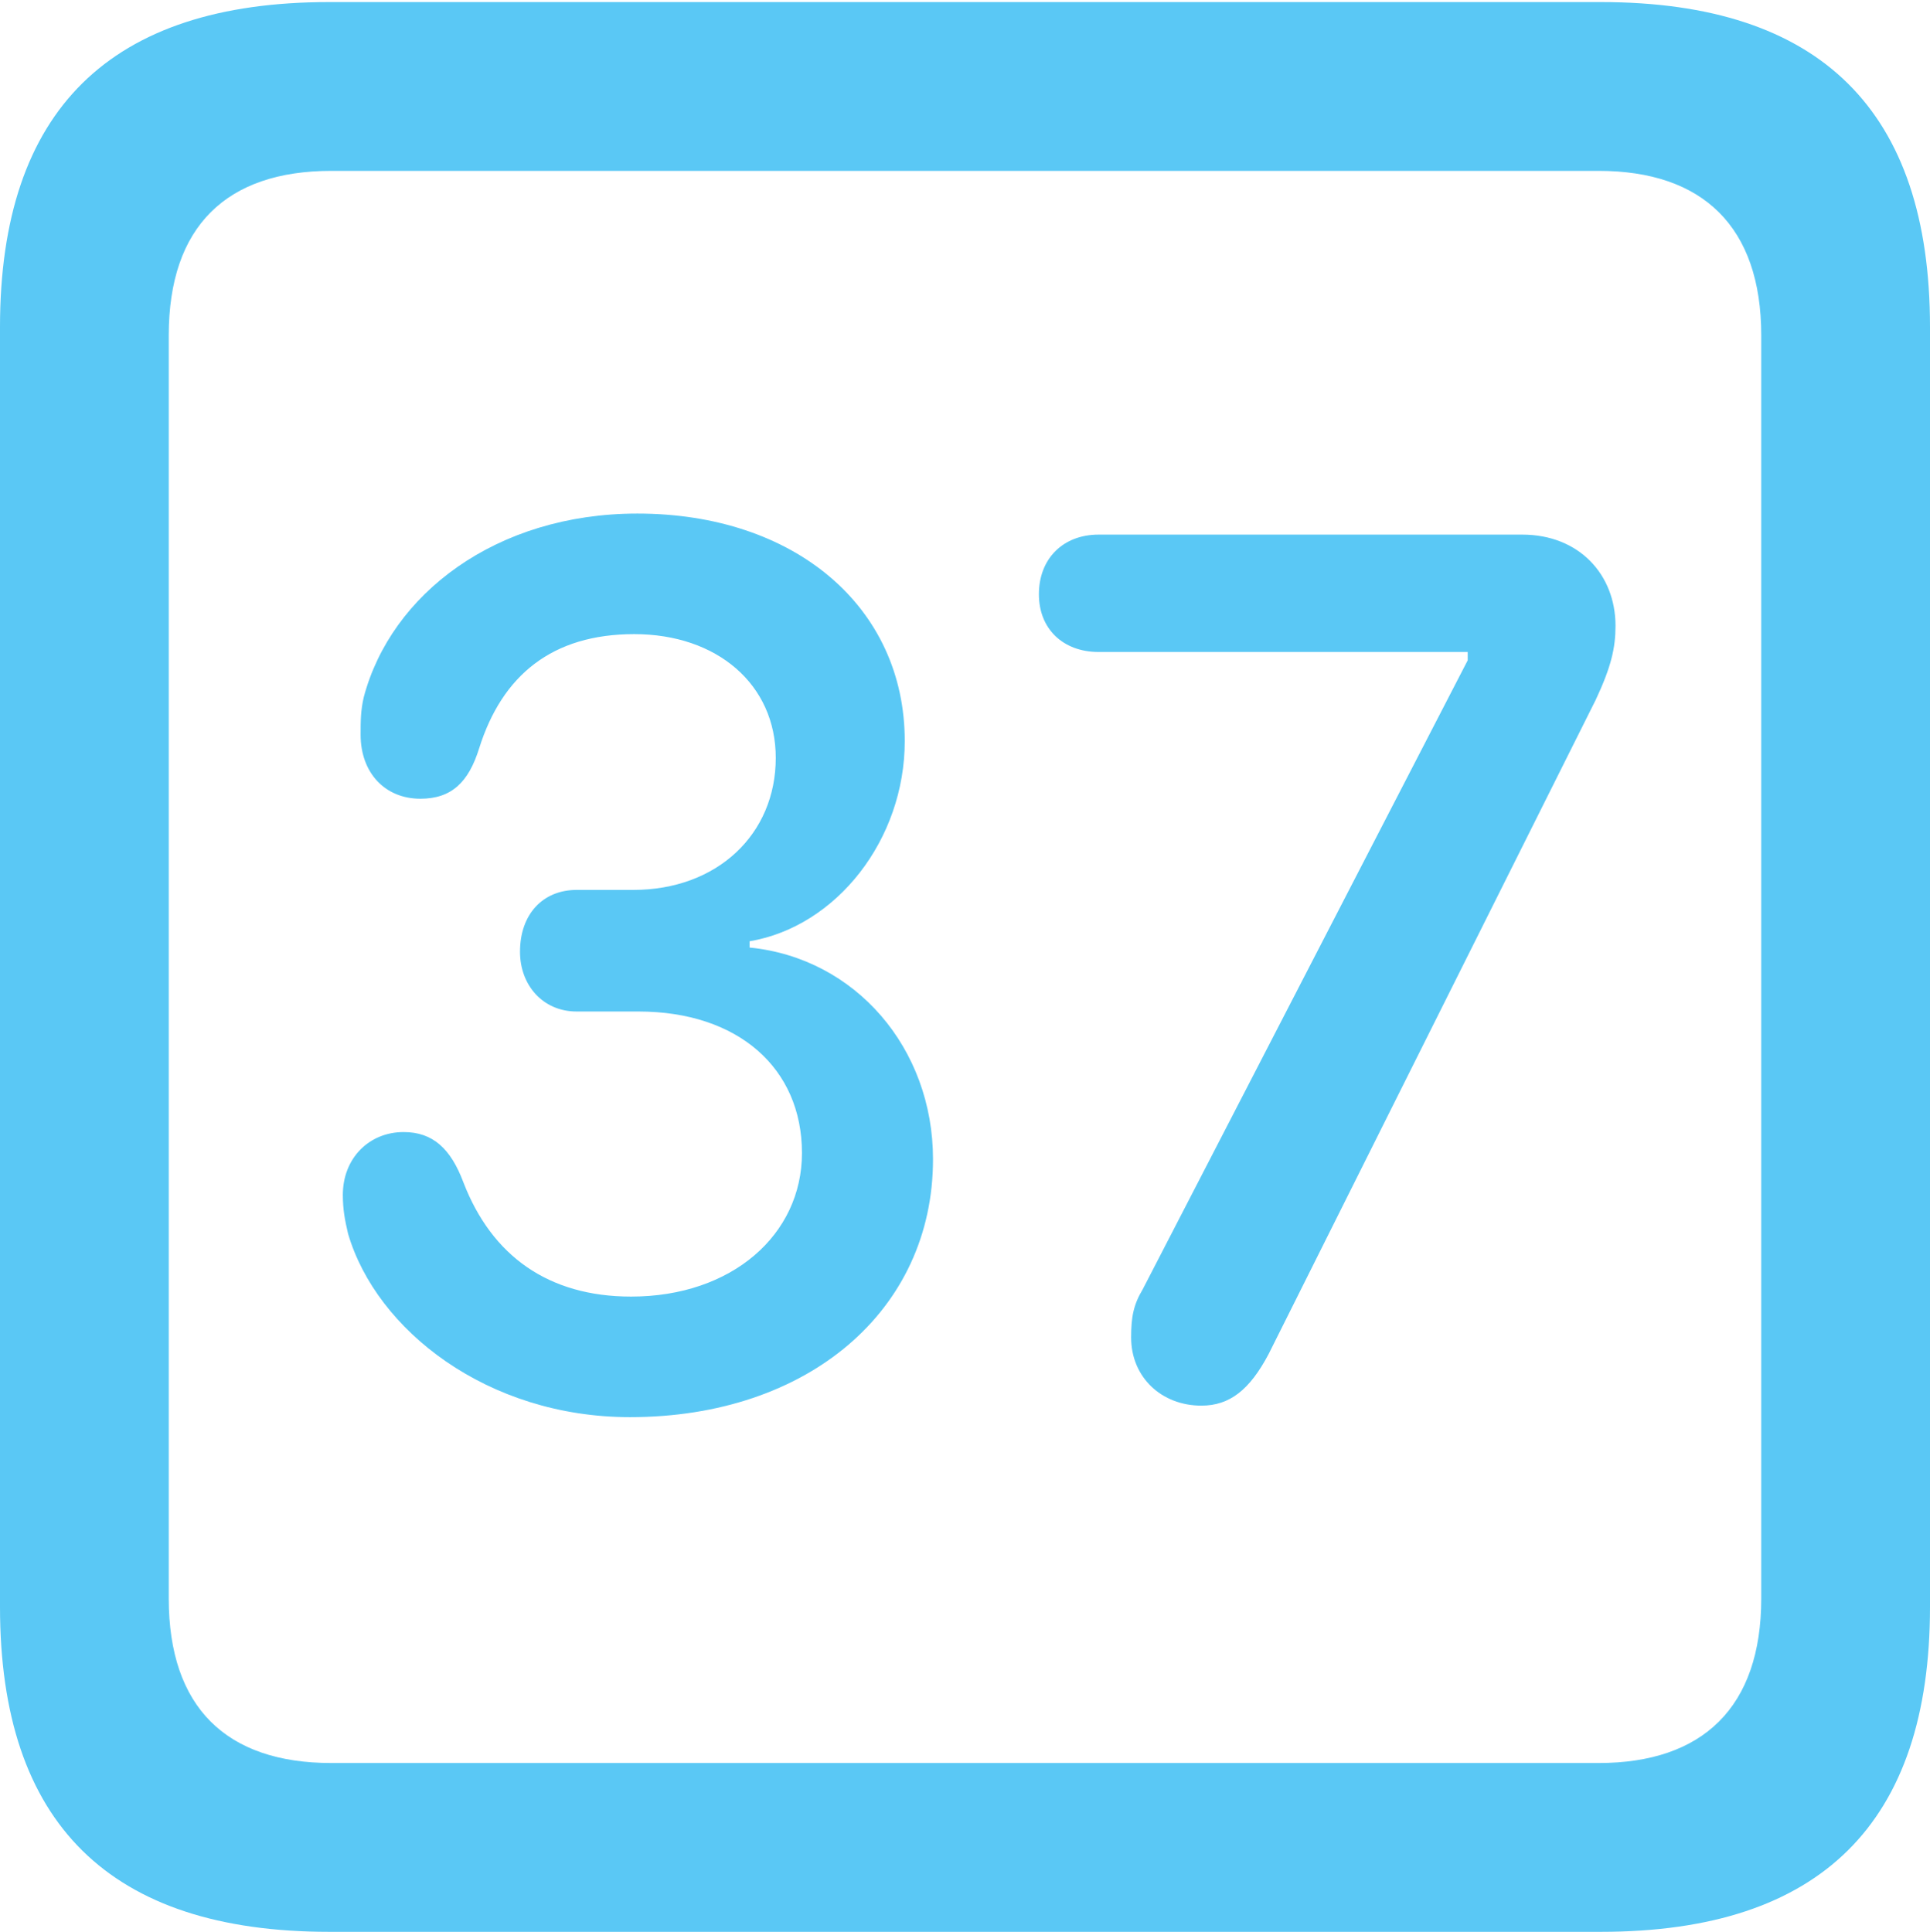 <?xml version="1.0" encoding="UTF-8"?>
<!--Generator: Apple Native CoreSVG 175.5-->
<!DOCTYPE svg
PUBLIC "-//W3C//DTD SVG 1.1//EN"
       "http://www.w3.org/Graphics/SVG/1.1/DTD/svg11.dtd">
<svg version="1.1" xmlns="http://www.w3.org/2000/svg" xmlns:xlink="http://www.w3.org/1999/xlink" width="22.473" height="22.498">
 <g>
  <rect height="22.498" opacity="0" width="22.473" x="0" y="0"/>
  <path d="M3.833 22.498L18.64 22.498C21.204 22.498 22.473 21.228 22.473 18.713L22.473 3.809C22.473 1.294 21.204 0.024 18.64 0.024L3.833 0.024C1.282 0.024 0 1.282 0 3.809L0 18.713C0 21.24 1.282 22.498 3.833 22.498ZM3.857 20.532C2.637 20.532 1.965 19.885 1.965 18.616L1.965 3.906C1.965 2.637 2.637 1.99 3.857 1.99L18.616 1.99C19.824 1.99 20.508 2.637 20.508 3.906L20.508 18.616C20.508 19.885 19.824 20.532 18.616 20.532ZM7.336 16.504C9.412 16.504 10.864 15.259 10.864 13.501C10.864 12.207 9.961 11.157 8.728 11.035L8.728 10.962C9.741 10.791 10.535 9.778 10.535 8.63C10.535 7.068 9.253 5.981 7.422 5.981C5.774 5.981 4.553 6.921 4.236 8.118C4.199 8.276 4.199 8.398 4.199 8.557C4.199 8.997 4.48 9.302 4.895 9.302C5.261 9.302 5.457 9.106 5.579 8.716C5.847 7.861 6.433 7.385 7.385 7.385C8.35 7.385 9.033 7.971 9.033 8.826C9.033 9.717 8.35 10.364 7.373 10.364L6.714 10.364C6.323 10.364 6.055 10.645 6.055 11.084C6.055 11.475 6.323 11.78 6.714 11.78L7.434 11.78C8.594 11.78 9.338 12.439 9.338 13.428C9.338 14.38 8.521 15.1 7.349 15.1C6.384 15.1 5.725 14.624 5.396 13.77C5.249 13.379 5.042 13.184 4.7 13.184C4.297 13.184 3.992 13.489 3.992 13.916C3.992 14.087 4.016 14.209 4.053 14.368C4.382 15.491 5.676 16.504 7.336 16.504ZM13.989 16.37C14.319 16.37 14.551 16.186 14.771 15.771L18.579 8.154C18.762 7.764 18.811 7.544 18.811 7.288C18.811 6.689 18.384 6.226 17.725 6.226L12.793 6.226C12.378 6.226 12.097 6.506 12.097 6.921C12.097 7.324 12.378 7.593 12.793 7.593L17.09 7.593L17.09 7.69L13.306 15.015C13.196 15.198 13.171 15.344 13.171 15.576C13.171 16.04 13.525 16.37 13.989 16.37Z" fill="#5ac8f5"/>
 </g>
</svg>

